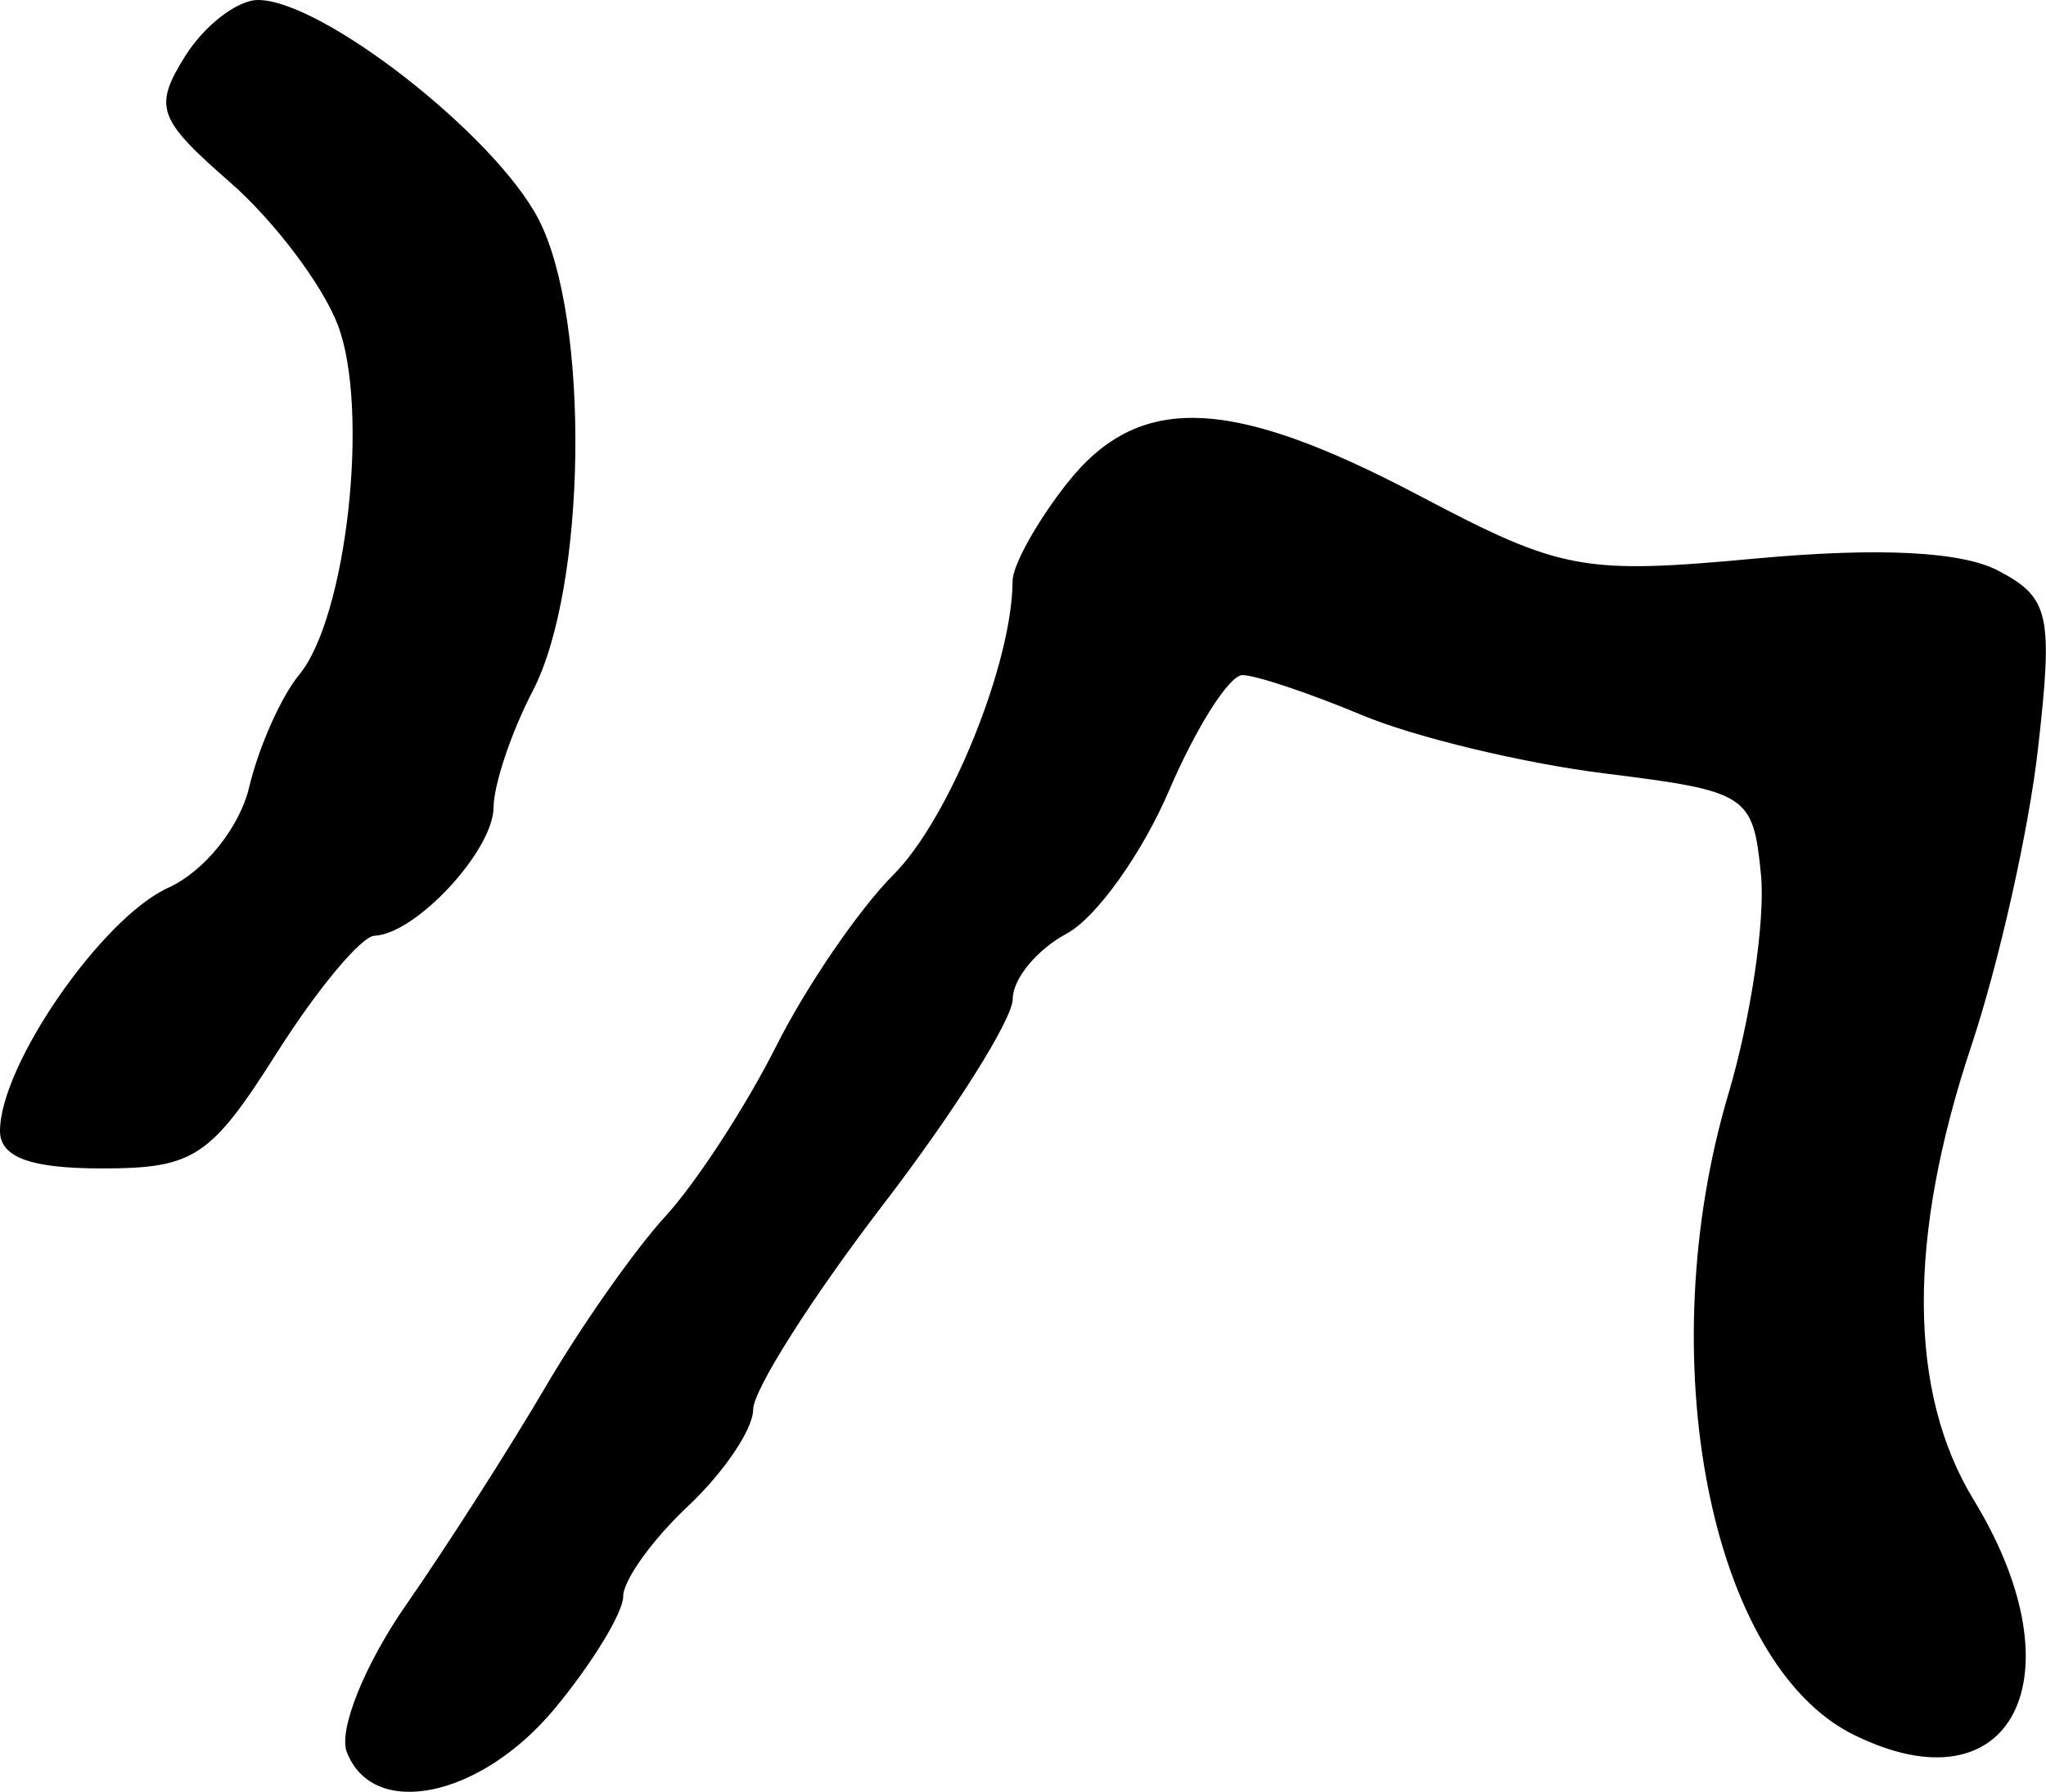 <svg xmlns="http://www.w3.org/2000/svg" height="11.267" width="12.863"><path d="M0 7.111c0-.413.64-1.339 1.058-1.529.228-.104.45-.38.51-.638.06-.25.2-.564.312-.7.3-.361.445-1.671.244-2.2-.096-.252-.401-.656-.678-.898C.99.748.964.674 1.164.353 1.285.16 1.492 0 1.622 0c.402 0 1.488.848 1.763 1.377.326.626.305 2.316-.037 2.97-.134.258-.244.587-.245.73-.002.271-.488.796-.749.807-.082.003-.358.333-.612.734-.418.66-.522.729-1.102.729-.449 0-.64-.07-.64-.236zm2.18 3.905c-.053-.138.113-.55.372-.923.258-.371.652-.988.877-1.371.224-.384.565-.868.757-1.077.192-.21.503-.688.693-1.065.189-.377.522-.864.74-1.082.348-.349.745-1.326.747-1.844 0-.1.154-.375.34-.612.451-.574 1.025-.554 2.216.074.896.473 1.029.497 2.126.395.769-.07 1.291-.044 1.52.08.317.168.34.276.245 1.114-.057.51-.246 1.35-.418 1.867-.405 1.213-.4 2.182.014 2.86.678 1.112.24 1.968-.755 1.476-.904-.447-1.28-2.374-.787-4.032.14-.472.232-1.091.204-1.377-.049-.501-.083-.524-.977-.635-.51-.063-1.198-.228-1.53-.367-.332-.139-.671-.252-.753-.252-.082 0-.289.325-.46.723-.17.398-.46.804-.646.903-.186.1-.338.284-.338.41 0 .127-.367.71-.816 1.295-.449.586-.816 1.165-.816 1.287 0 .123-.184.395-.408.606-.225.211-.409.467-.409.569 0 .101-.194.42-.431.706-.465.56-1.142.701-1.307.272z" stroke-width=".163"/></svg>